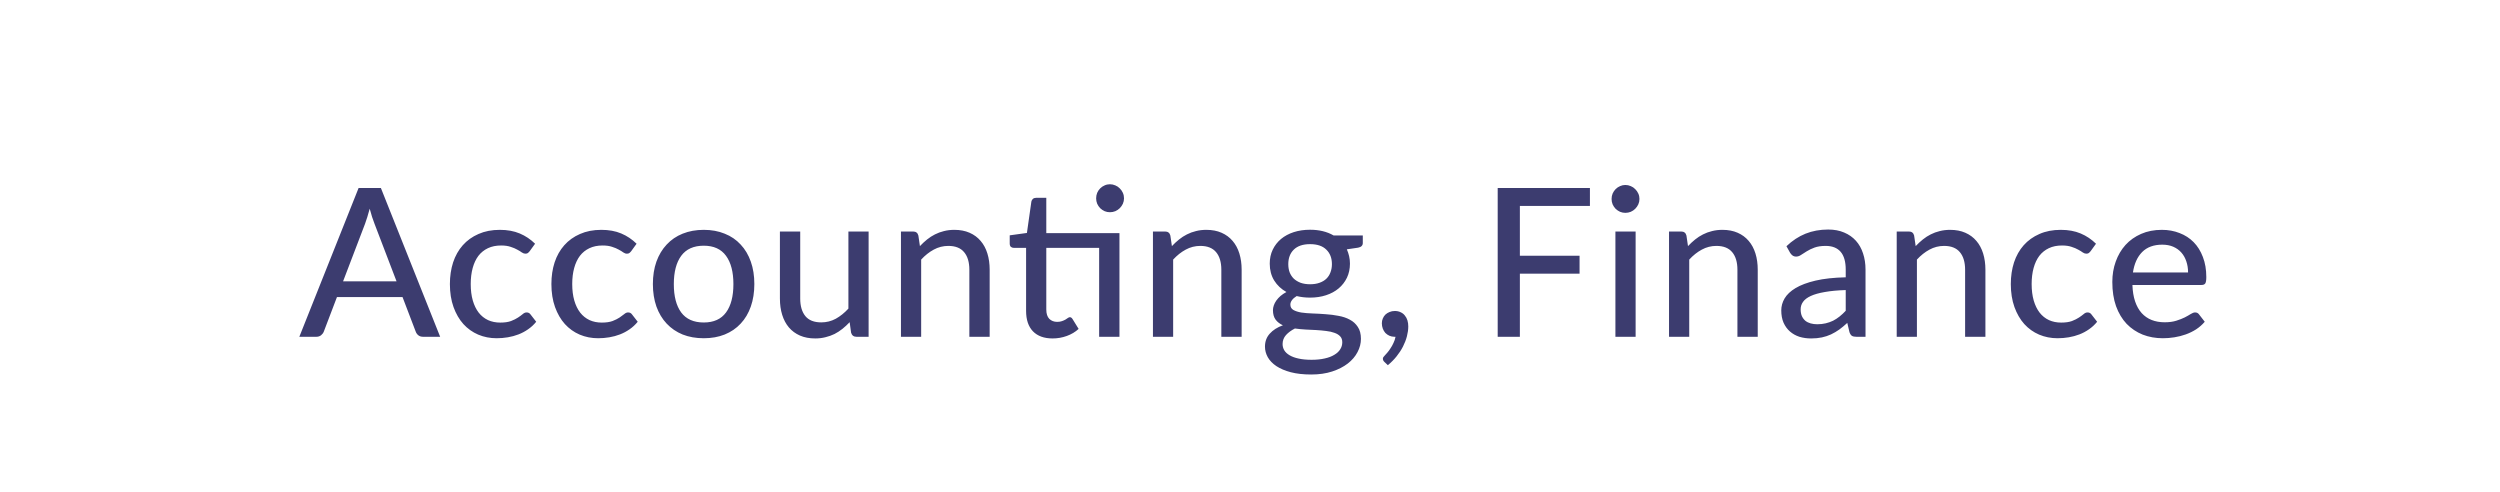 <svg width="193" height="38" viewBox="0 0 193 38" fill="none" xmlns="http://www.w3.org/2000/svg">
<g filter="url(#filter0_b_450_5817)">
<path d="M0 19C0 8.507 8.507 0 19 0H174C184.493 0 193 8.507 193 19C193 29.493 184.493 38 174 38H19C8.507 38 0 29.493 0 19Z" fill="white" fill-opacity="0.6"/>
<path d="M1 19C1 9.059 9.059 1 19 1H174C183.941 1 192 9.059 192 19C192 28.941 183.941 37 174 37H19C9.059 37 1 28.941 1 19Z" stroke="url(#paint0_linear_450_5817)" stroke-opacity="0.9" stroke-width="2"/>
</g>
<path d="M30.613 21.72L28.909 17.264C28.786 16.96 28.663 16.576 28.541 16.112C28.482 16.341 28.421 16.555 28.357 16.752C28.298 16.949 28.239 17.125 28.18 17.28L26.485 21.72H30.613ZM33.98 26H32.669C32.519 26 32.397 25.963 32.3 25.888C32.205 25.813 32.135 25.717 32.093 25.6L31.076 22.936H26.012L24.997 25.6C24.959 25.701 24.89 25.795 24.788 25.88C24.687 25.96 24.564 26 24.421 26H23.108L27.684 14.512H29.404L33.98 26ZM40.892 19.392C40.844 19.451 40.796 19.499 40.748 19.536C40.705 19.568 40.641 19.584 40.556 19.584C40.471 19.584 40.38 19.552 40.284 19.488C40.193 19.419 40.076 19.347 39.932 19.272C39.793 19.192 39.623 19.12 39.42 19.056C39.223 18.987 38.977 18.952 38.684 18.952C38.3 18.952 37.961 19.021 37.668 19.16C37.375 19.299 37.129 19.496 36.932 19.752C36.74 20.008 36.593 20.32 36.492 20.688C36.391 21.056 36.34 21.469 36.34 21.928C36.34 22.403 36.393 22.827 36.5 23.2C36.607 23.568 36.759 23.88 36.956 24.136C37.153 24.387 37.393 24.579 37.676 24.712C37.959 24.84 38.273 24.904 38.62 24.904C38.956 24.904 39.233 24.864 39.452 24.784C39.671 24.699 39.852 24.608 39.996 24.512C40.14 24.416 40.26 24.328 40.356 24.248C40.452 24.163 40.551 24.12 40.652 24.12C40.78 24.12 40.879 24.168 40.948 24.264L41.396 24.84C41.209 25.069 40.999 25.264 40.764 25.424C40.535 25.584 40.289 25.715 40.028 25.816C39.767 25.917 39.492 25.992 39.204 26.04C38.921 26.088 38.633 26.112 38.34 26.112C37.833 26.112 37.359 26.019 36.916 25.832C36.479 25.645 36.097 25.373 35.772 25.016C35.452 24.659 35.199 24.221 35.012 23.704C34.825 23.181 34.732 22.589 34.732 21.928C34.732 21.325 34.815 20.768 34.98 20.256C35.151 19.744 35.399 19.304 35.724 18.936C36.055 18.563 36.46 18.272 36.94 18.064C37.42 17.851 37.969 17.744 38.588 17.744C39.169 17.744 39.681 17.837 40.124 18.024C40.567 18.211 40.961 18.475 41.308 18.816L40.892 19.392ZM48.728 19.392C48.68 19.451 48.632 19.499 48.584 19.536C48.541 19.568 48.477 19.584 48.392 19.584C48.306 19.584 48.216 19.552 48.12 19.488C48.029 19.419 47.912 19.347 47.768 19.272C47.629 19.192 47.458 19.12 47.256 19.056C47.058 18.987 46.813 18.952 46.52 18.952C46.136 18.952 45.797 19.021 45.504 19.16C45.21 19.299 44.965 19.496 44.768 19.752C44.576 20.008 44.429 20.32 44.328 20.688C44.226 21.056 44.176 21.469 44.176 21.928C44.176 22.403 44.229 22.827 44.336 23.2C44.442 23.568 44.594 23.88 44.792 24.136C44.989 24.387 45.229 24.579 45.512 24.712C45.794 24.84 46.109 24.904 46.456 24.904C46.792 24.904 47.069 24.864 47.288 24.784C47.506 24.699 47.688 24.608 47.832 24.512C47.976 24.416 48.096 24.328 48.192 24.248C48.288 24.163 48.386 24.12 48.488 24.12C48.616 24.12 48.714 24.168 48.784 24.264L49.232 24.84C49.045 25.069 48.834 25.264 48.6 25.424C48.37 25.584 48.125 25.715 47.864 25.816C47.602 25.917 47.328 25.992 47.04 26.04C46.757 26.088 46.469 26.112 46.176 26.112C45.669 26.112 45.194 26.019 44.752 25.832C44.314 25.645 43.933 25.373 43.608 25.016C43.288 24.659 43.034 24.221 42.848 23.704C42.661 23.181 42.568 22.589 42.568 21.928C42.568 21.325 42.65 20.768 42.816 20.256C42.986 19.744 43.234 19.304 43.56 18.936C43.89 18.563 44.296 18.272 44.776 18.064C45.256 17.851 45.805 17.744 46.424 17.744C47.005 17.744 47.517 17.837 47.96 18.024C48.402 18.211 48.797 18.475 49.144 18.816L48.728 19.392ZM54.331 17.744C54.929 17.744 55.467 17.843 55.947 18.04C56.433 18.232 56.843 18.512 57.179 18.88C57.521 19.243 57.782 19.683 57.963 20.2C58.145 20.712 58.235 21.288 58.235 21.928C58.235 22.568 58.145 23.147 57.963 23.664C57.782 24.181 57.521 24.621 57.179 24.984C56.843 25.347 56.433 25.627 55.947 25.824C55.467 26.016 54.929 26.112 54.331 26.112C53.729 26.112 53.185 26.016 52.699 25.824C52.219 25.627 51.809 25.347 51.467 24.984C51.126 24.621 50.862 24.181 50.675 23.664C50.494 23.147 50.403 22.568 50.403 21.928C50.403 21.288 50.494 20.712 50.675 20.2C50.862 19.683 51.126 19.243 51.467 18.88C51.809 18.512 52.219 18.232 52.699 18.04C53.185 17.843 53.729 17.744 54.331 17.744ZM54.331 24.896C55.099 24.896 55.673 24.637 56.051 24.12C56.43 23.603 56.619 22.875 56.619 21.936C56.619 20.997 56.43 20.269 56.051 19.752C55.673 19.229 55.099 18.968 54.331 18.968C53.553 18.968 52.971 19.229 52.587 19.752C52.209 20.269 52.019 20.997 52.019 21.936C52.019 22.875 52.209 23.603 52.587 24.12C52.971 24.637 53.553 24.896 54.331 24.896ZM67.057 17.872V26H66.121C65.907 26 65.769 25.896 65.705 25.688L65.593 24.872C65.417 25.059 65.233 25.229 65.041 25.384C64.849 25.539 64.643 25.672 64.425 25.784C64.206 25.891 63.974 25.973 63.729 26.032C63.483 26.096 63.219 26.128 62.937 26.128C62.489 26.128 62.094 26.053 61.753 25.904C61.417 25.755 61.134 25.547 60.905 25.28C60.675 25.008 60.502 24.683 60.385 24.304C60.267 23.925 60.209 23.507 60.209 23.048V17.872H61.777V23.048C61.777 23.629 61.91 24.083 62.177 24.408C62.443 24.728 62.851 24.888 63.401 24.888C63.801 24.888 64.174 24.795 64.521 24.608C64.867 24.416 65.193 24.155 65.497 23.824V17.872H67.057ZM71.018 19C71.194 18.813 71.378 18.643 71.57 18.488C71.762 18.333 71.965 18.203 72.178 18.096C72.397 17.984 72.629 17.899 72.874 17.84C73.125 17.776 73.391 17.744 73.674 17.744C74.122 17.744 74.514 17.819 74.85 17.968C75.192 18.117 75.477 18.328 75.706 18.6C75.936 18.867 76.109 19.189 76.226 19.568C76.344 19.947 76.402 20.365 76.402 20.824V26H74.834V20.824C74.834 20.243 74.701 19.792 74.434 19.472C74.168 19.147 73.76 18.984 73.21 18.984C72.81 18.984 72.434 19.08 72.082 19.272C71.736 19.459 71.413 19.715 71.114 20.04V26H69.554V17.872H70.49C70.709 17.872 70.845 17.976 70.898 18.184L71.018 19ZM86.422 26H84.854V19.136H80.774V23.896C80.774 24.216 80.851 24.456 81.006 24.616C81.166 24.771 81.368 24.848 81.614 24.848C81.758 24.848 81.88 24.829 81.982 24.792C82.088 24.755 82.179 24.715 82.254 24.672C82.329 24.624 82.392 24.581 82.446 24.544C82.499 24.507 82.547 24.488 82.59 24.488C82.643 24.488 82.683 24.501 82.71 24.528C82.742 24.549 82.774 24.587 82.806 24.64L83.27 25.392C83.014 25.627 82.71 25.808 82.358 25.936C82.006 26.064 81.641 26.128 81.262 26.128C80.606 26.128 80.099 25.944 79.742 25.576C79.39 25.208 79.214 24.683 79.214 24V19.136H78.27C78.179 19.136 78.102 19.109 78.038 19.056C77.979 18.997 77.95 18.912 77.95 18.8V18.168L79.278 17.984L79.622 15.56C79.643 15.469 79.683 15.4 79.742 15.352C79.806 15.299 79.886 15.272 79.982 15.272H80.774V18H86.422V26ZM86.774 15.312C86.774 15.456 86.745 15.595 86.686 15.728C86.627 15.856 86.547 15.971 86.446 16.072C86.35 16.168 86.235 16.245 86.102 16.304C85.969 16.357 85.83 16.384 85.686 16.384C85.542 16.384 85.406 16.357 85.278 16.304C85.15 16.245 85.035 16.168 84.934 16.072C84.838 15.971 84.76 15.856 84.702 15.728C84.648 15.595 84.622 15.456 84.622 15.312C84.622 15.163 84.648 15.021 84.702 14.888C84.76 14.755 84.838 14.64 84.934 14.544C85.035 14.443 85.15 14.365 85.278 14.312C85.406 14.253 85.542 14.224 85.686 14.224C85.83 14.224 85.969 14.253 86.102 14.312C86.235 14.365 86.35 14.443 86.446 14.544C86.547 14.64 86.627 14.755 86.686 14.888C86.745 15.021 86.774 15.163 86.774 15.312ZM90.471 19C90.647 18.813 90.831 18.643 91.023 18.488C91.215 18.333 91.417 18.203 91.631 18.096C91.849 17.984 92.081 17.899 92.327 17.84C92.577 17.776 92.844 17.744 93.127 17.744C93.575 17.744 93.967 17.819 94.303 17.968C94.644 18.117 94.929 18.328 95.159 18.6C95.388 18.867 95.561 19.189 95.679 19.568C95.796 19.947 95.855 20.365 95.855 20.824V26H94.287V20.824C94.287 20.243 94.153 19.792 93.887 19.472C93.62 19.147 93.212 18.984 92.663 18.984C92.263 18.984 91.887 19.08 91.535 19.272C91.188 19.459 90.865 19.715 90.567 20.04V26H89.007V17.872H89.943C90.161 17.872 90.297 17.976 90.351 18.184L90.471 19ZM101.136 21.944C101.413 21.944 101.656 21.907 101.864 21.832C102.077 21.757 102.253 21.653 102.392 21.52C102.536 21.381 102.642 21.216 102.712 21.024C102.786 20.832 102.824 20.621 102.824 20.392C102.824 19.923 102.68 19.549 102.392 19.272C102.109 18.989 101.69 18.848 101.136 18.848C100.586 18.848 100.168 18.989 99.88 19.272C99.597 19.549 99.456 19.923 99.456 20.392C99.456 20.621 99.49 20.832 99.56 21.024C99.634 21.211 99.741 21.373 99.88 21.512C100.024 21.645 100.2 21.752 100.408 21.832C100.621 21.907 100.864 21.944 101.136 21.944ZM103.624 26.424C103.624 26.232 103.57 26.08 103.464 25.968C103.357 25.851 103.21 25.76 103.024 25.696C102.842 25.627 102.629 25.579 102.384 25.552C102.138 25.52 101.88 25.496 101.608 25.48C101.341 25.464 101.066 25.451 100.784 25.44C100.501 25.424 100.229 25.397 99.968 25.36C99.69 25.499 99.461 25.667 99.28 25.864C99.104 26.061 99.016 26.293 99.016 26.56C99.016 26.731 99.058 26.891 99.144 27.04C99.234 27.189 99.37 27.317 99.552 27.424C99.738 27.536 99.97 27.621 100.248 27.68C100.53 27.744 100.866 27.776 101.256 27.776C101.64 27.776 101.978 27.741 102.272 27.672C102.565 27.608 102.81 27.515 103.008 27.392C103.21 27.275 103.362 27.133 103.464 26.968C103.57 26.803 103.624 26.621 103.624 26.424ZM105.208 18.176V18.76C105.208 18.952 105.088 19.072 104.848 19.12L103.976 19.248C104.05 19.413 104.109 19.589 104.152 19.776C104.194 19.957 104.216 20.149 104.216 20.352C104.216 20.752 104.138 21.115 103.984 21.44C103.829 21.76 103.616 22.035 103.344 22.264C103.072 22.493 102.746 22.669 102.368 22.792C101.994 22.915 101.584 22.976 101.136 22.976C100.768 22.976 100.424 22.936 100.104 22.856C99.944 22.952 99.821 23.059 99.736 23.176C99.656 23.288 99.616 23.4 99.616 23.512C99.616 23.699 99.693 23.837 99.848 23.928C100.008 24.019 100.213 24.085 100.464 24.128C100.72 24.165 101.01 24.189 101.336 24.2C101.666 24.211 102 24.229 102.336 24.256C102.677 24.277 103.01 24.32 103.336 24.384C103.666 24.443 103.957 24.541 104.208 24.68C104.464 24.813 104.669 25 104.824 25.24C104.984 25.475 105.064 25.781 105.064 26.16C105.064 26.512 104.976 26.853 104.8 27.184C104.629 27.515 104.378 27.808 104.048 28.064C103.717 28.32 103.314 28.525 102.84 28.68C102.365 28.835 101.826 28.912 101.224 28.912C100.621 28.912 100.096 28.853 99.648 28.736C99.205 28.619 98.834 28.461 98.536 28.264C98.242 28.067 98.021 27.837 97.872 27.576C97.728 27.315 97.656 27.043 97.656 26.76C97.656 26.365 97.778 26.032 98.024 25.76C98.269 25.483 98.608 25.267 99.04 25.112C98.805 25.005 98.618 24.861 98.48 24.68C98.341 24.493 98.272 24.248 98.272 23.944C98.272 23.827 98.293 23.707 98.336 23.584C98.378 23.456 98.442 23.331 98.528 23.208C98.618 23.08 98.728 22.96 98.856 22.848C98.989 22.736 99.141 22.635 99.312 22.544C98.912 22.32 98.597 22.024 98.368 21.656C98.138 21.283 98.024 20.848 98.024 20.352C98.024 19.952 98.101 19.592 98.256 19.272C98.41 18.952 98.624 18.677 98.896 18.448C99.173 18.219 99.501 18.043 99.88 17.92C100.264 17.797 100.682 17.736 101.136 17.736C101.84 17.736 102.445 17.883 102.952 18.176H105.208ZM107.663 26C107.519 26 107.386 25.973 107.263 25.92C107.146 25.867 107.042 25.795 106.951 25.704C106.866 25.608 106.799 25.496 106.751 25.368C106.703 25.24 106.679 25.101 106.679 24.952C106.679 24.824 106.703 24.704 106.751 24.592C106.799 24.475 106.866 24.373 106.951 24.288C107.042 24.203 107.148 24.136 107.271 24.088C107.394 24.035 107.53 24.008 107.679 24.008C107.85 24.008 107.999 24.04 108.127 24.104C108.26 24.163 108.37 24.248 108.455 24.36C108.546 24.467 108.612 24.592 108.655 24.736C108.698 24.88 108.719 25.035 108.719 25.2C108.719 25.44 108.684 25.693 108.615 25.96C108.546 26.227 108.444 26.491 108.311 26.752C108.178 27.013 108.012 27.267 107.815 27.512C107.618 27.757 107.394 27.984 107.143 28.192L106.879 27.944C106.799 27.869 106.759 27.787 106.759 27.696C106.759 27.659 106.77 27.619 106.791 27.576C106.818 27.539 106.85 27.501 106.887 27.464C106.94 27.405 107.01 27.328 107.095 27.232C107.18 27.136 107.263 27.024 107.343 26.896C107.428 26.773 107.506 26.635 107.575 26.48C107.65 26.331 107.703 26.171 107.735 26H107.663ZM117.334 15.896V19.744H121.942V21.128H117.334V26H115.622V14.512H122.742V15.896H117.334ZM126.27 17.872V26H124.71V17.872H126.27ZM126.566 15.36C126.566 15.504 126.537 15.643 126.478 15.776C126.419 15.904 126.339 16.019 126.238 16.12C126.142 16.216 126.027 16.293 125.894 16.352C125.761 16.405 125.622 16.432 125.478 16.432C125.334 16.432 125.198 16.405 125.07 16.352C124.942 16.293 124.827 16.216 124.726 16.12C124.63 16.019 124.553 15.904 124.494 15.776C124.441 15.643 124.414 15.504 124.414 15.36C124.414 15.211 124.441 15.072 124.494 14.944C124.553 14.811 124.63 14.696 124.726 14.6C124.827 14.499 124.942 14.421 125.07 14.368C125.198 14.309 125.334 14.28 125.478 14.28C125.622 14.28 125.761 14.309 125.894 14.368C126.027 14.421 126.142 14.499 126.238 14.6C126.339 14.696 126.419 14.811 126.478 14.944C126.537 15.072 126.566 15.211 126.566 15.36ZM130.313 19C130.489 18.813 130.673 18.643 130.865 18.488C131.057 18.333 131.259 18.203 131.473 18.096C131.691 17.984 131.923 17.899 132.169 17.84C132.419 17.776 132.686 17.744 132.969 17.744C133.417 17.744 133.809 17.819 134.145 17.968C134.486 18.117 134.771 18.328 135.001 18.6C135.23 18.867 135.403 19.189 135.521 19.568C135.638 19.947 135.697 20.365 135.697 20.824V26H134.129V20.824C134.129 20.243 133.995 19.792 133.729 19.472C133.462 19.147 133.054 18.984 132.505 18.984C132.105 18.984 131.729 19.08 131.377 19.272C131.03 19.459 130.707 19.715 130.409 20.04V26H128.849V17.872H129.785C130.003 17.872 130.139 17.976 130.193 18.184L130.313 19ZM142.49 22.392C141.855 22.413 141.316 22.464 140.874 22.544C140.431 22.619 140.071 22.72 139.794 22.848C139.516 22.976 139.316 23.128 139.194 23.304C139.071 23.475 139.01 23.667 139.01 23.88C139.01 24.083 139.042 24.259 139.106 24.408C139.175 24.552 139.266 24.672 139.378 24.768C139.495 24.859 139.631 24.925 139.786 24.968C139.94 25.011 140.108 25.032 140.29 25.032C140.53 25.032 140.748 25.008 140.946 24.96C141.148 24.912 141.338 24.845 141.514 24.76C141.69 24.669 141.858 24.56 142.018 24.432C142.178 24.304 142.335 24.157 142.49 23.992V22.392ZM137.914 19.008C138.367 18.576 138.858 18.253 139.386 18.04C139.919 17.827 140.503 17.72 141.138 17.72C141.602 17.72 142.012 17.797 142.37 17.952C142.727 18.101 143.028 18.312 143.274 18.584C143.519 18.856 143.703 19.181 143.826 19.56C143.954 19.939 144.018 20.357 144.018 20.816V26H143.322C143.167 26 143.05 25.976 142.97 25.928C142.89 25.875 142.826 25.779 142.778 25.64L142.61 24.928C142.402 25.12 142.196 25.291 141.994 25.44C141.791 25.584 141.578 25.709 141.354 25.816C141.135 25.917 140.9 25.995 140.65 26.048C140.399 26.101 140.122 26.128 139.818 26.128C139.498 26.128 139.196 26.085 138.914 26C138.636 25.909 138.394 25.773 138.186 25.592C137.978 25.411 137.812 25.184 137.69 24.912C137.572 24.64 137.514 24.323 137.514 23.96C137.514 23.64 137.599 23.333 137.77 23.04C137.946 22.741 138.228 22.475 138.618 22.24C139.012 22.005 139.524 21.813 140.154 21.664C140.788 21.515 141.567 21.429 142.49 21.408V20.816C142.49 20.203 142.359 19.744 142.098 19.44C141.836 19.136 141.452 18.984 140.946 18.984C140.604 18.984 140.316 19.027 140.082 19.112C139.852 19.197 139.652 19.293 139.482 19.4C139.316 19.501 139.17 19.595 139.042 19.68C138.919 19.765 138.791 19.808 138.658 19.808C138.551 19.808 138.458 19.779 138.378 19.72C138.303 19.661 138.242 19.592 138.194 19.512L137.914 19.008ZM147.89 19C148.066 18.813 148.25 18.643 148.442 18.488C148.634 18.333 148.837 18.203 149.05 18.096C149.269 17.984 149.501 17.899 149.746 17.84C149.997 17.776 150.263 17.744 150.546 17.744C150.994 17.744 151.386 17.819 151.722 17.968C152.063 18.117 152.349 18.328 152.578 18.6C152.807 18.867 152.981 19.189 153.098 19.568C153.215 19.947 153.274 20.365 153.274 20.824V26H151.706V20.824C151.706 20.243 151.573 19.792 151.306 19.472C151.039 19.147 150.631 18.984 150.082 18.984C149.682 18.984 149.306 19.08 148.954 19.272C148.607 19.459 148.285 19.715 147.986 20.04V26H146.426V17.872H147.362C147.581 17.872 147.717 17.976 147.77 18.184L147.89 19ZM161.395 19.392C161.347 19.451 161.299 19.499 161.251 19.536C161.208 19.568 161.144 19.584 161.059 19.584C160.974 19.584 160.883 19.552 160.787 19.488C160.696 19.419 160.579 19.347 160.435 19.272C160.296 19.192 160.126 19.12 159.923 19.056C159.726 18.987 159.48 18.952 159.187 18.952C158.803 18.952 158.464 19.021 158.171 19.16C157.878 19.299 157.632 19.496 157.435 19.752C157.243 20.008 157.096 20.32 156.995 20.688C156.894 21.056 156.843 21.469 156.843 21.928C156.843 22.403 156.896 22.827 157.003 23.2C157.11 23.568 157.262 23.88 157.459 24.136C157.656 24.387 157.896 24.579 158.179 24.712C158.462 24.84 158.776 24.904 159.123 24.904C159.459 24.904 159.736 24.864 159.955 24.784C160.174 24.699 160.355 24.608 160.499 24.512C160.643 24.416 160.763 24.328 160.859 24.248C160.955 24.163 161.054 24.12 161.155 24.12C161.283 24.12 161.382 24.168 161.451 24.264L161.899 24.84C161.712 25.069 161.502 25.264 161.267 25.424C161.038 25.584 160.792 25.715 160.531 25.816C160.27 25.917 159.995 25.992 159.707 26.04C159.424 26.088 159.136 26.112 158.843 26.112C158.336 26.112 157.862 26.019 157.419 25.832C156.982 25.645 156.6 25.373 156.275 25.016C155.955 24.659 155.702 24.221 155.515 23.704C155.328 23.181 155.235 22.589 155.235 21.928C155.235 21.325 155.318 20.768 155.483 20.256C155.654 19.744 155.902 19.304 156.227 18.936C156.558 18.563 156.963 18.272 157.443 18.064C157.923 17.851 158.472 17.744 159.091 17.744C159.672 17.744 160.184 17.837 160.627 18.024C161.07 18.211 161.464 18.475 161.811 18.816L161.395 19.392ZM168.919 21.032C168.919 20.723 168.873 20.437 168.783 20.176C168.697 19.915 168.569 19.688 168.399 19.496C168.228 19.304 168.02 19.155 167.775 19.048C167.529 18.941 167.247 18.888 166.927 18.888C166.271 18.888 165.753 19.077 165.375 19.456C165.001 19.835 164.764 20.36 164.663 21.032H168.919ZM170.207 24.84C170.015 25.064 169.793 25.259 169.543 25.424C169.292 25.584 169.025 25.715 168.743 25.816C168.46 25.917 168.167 25.992 167.863 26.04C167.564 26.088 167.268 26.112 166.975 26.112C166.415 26.112 165.895 26.019 165.415 25.832C164.94 25.64 164.527 25.363 164.175 25C163.828 24.632 163.556 24.179 163.359 23.64C163.167 23.096 163.071 22.472 163.071 21.768C163.071 21.203 163.159 20.677 163.335 20.192C163.511 19.701 163.761 19.275 164.087 18.912C164.417 18.549 164.82 18.264 165.295 18.056C165.769 17.848 166.303 17.744 166.895 17.744C167.391 17.744 167.847 17.827 168.263 17.992C168.684 18.152 169.047 18.387 169.351 18.696C169.655 19.005 169.892 19.387 170.063 19.84C170.239 20.293 170.327 20.811 170.327 21.392C170.327 21.632 170.3 21.795 170.247 21.88C170.193 21.96 170.095 22 169.951 22H164.623C164.639 22.485 164.708 22.909 164.831 23.272C164.953 23.629 165.121 23.928 165.335 24.168C165.553 24.408 165.812 24.587 166.111 24.704C166.409 24.821 166.743 24.88 167.111 24.88C167.457 24.88 167.756 24.84 168.007 24.76C168.263 24.68 168.481 24.595 168.663 24.504C168.849 24.408 169.004 24.32 169.127 24.24C169.255 24.16 169.367 24.12 169.463 24.12C169.591 24.12 169.689 24.168 169.759 24.264L170.207 24.84Z" fill="#3C3C6F"/>
<defs>
<filter id="filter0_b_450_5817" x="-30" y="-30" width="253" height="98" filterUnits="userSpaceOnUse" color-interpolation-filters="sRGB">
<feFlood flood-opacity="0" result="BackgroundImageFix"/>
<feGaussianBlur in="BackgroundImageFix" stdDeviation="15"/>
<feComposite in2="SourceAlpha" operator="in" result="effect1_backgroundBlur_450_5817"/>
<feBlend mode="normal" in="SourceGraphic" in2="effect1_backgroundBlur_450_5817" result="shape"/>
</filter>
<linearGradient id="paint0_linear_450_5817" x1="13.626" y1="-6.094" x2="86.661" y2="7.315" gradientUnits="userSpaceOnUse">
<stop stop-color="white"/>
<stop offset="1" stop-color="white" stop-opacity="0"/>
</linearGradient>
</defs>
</svg>
